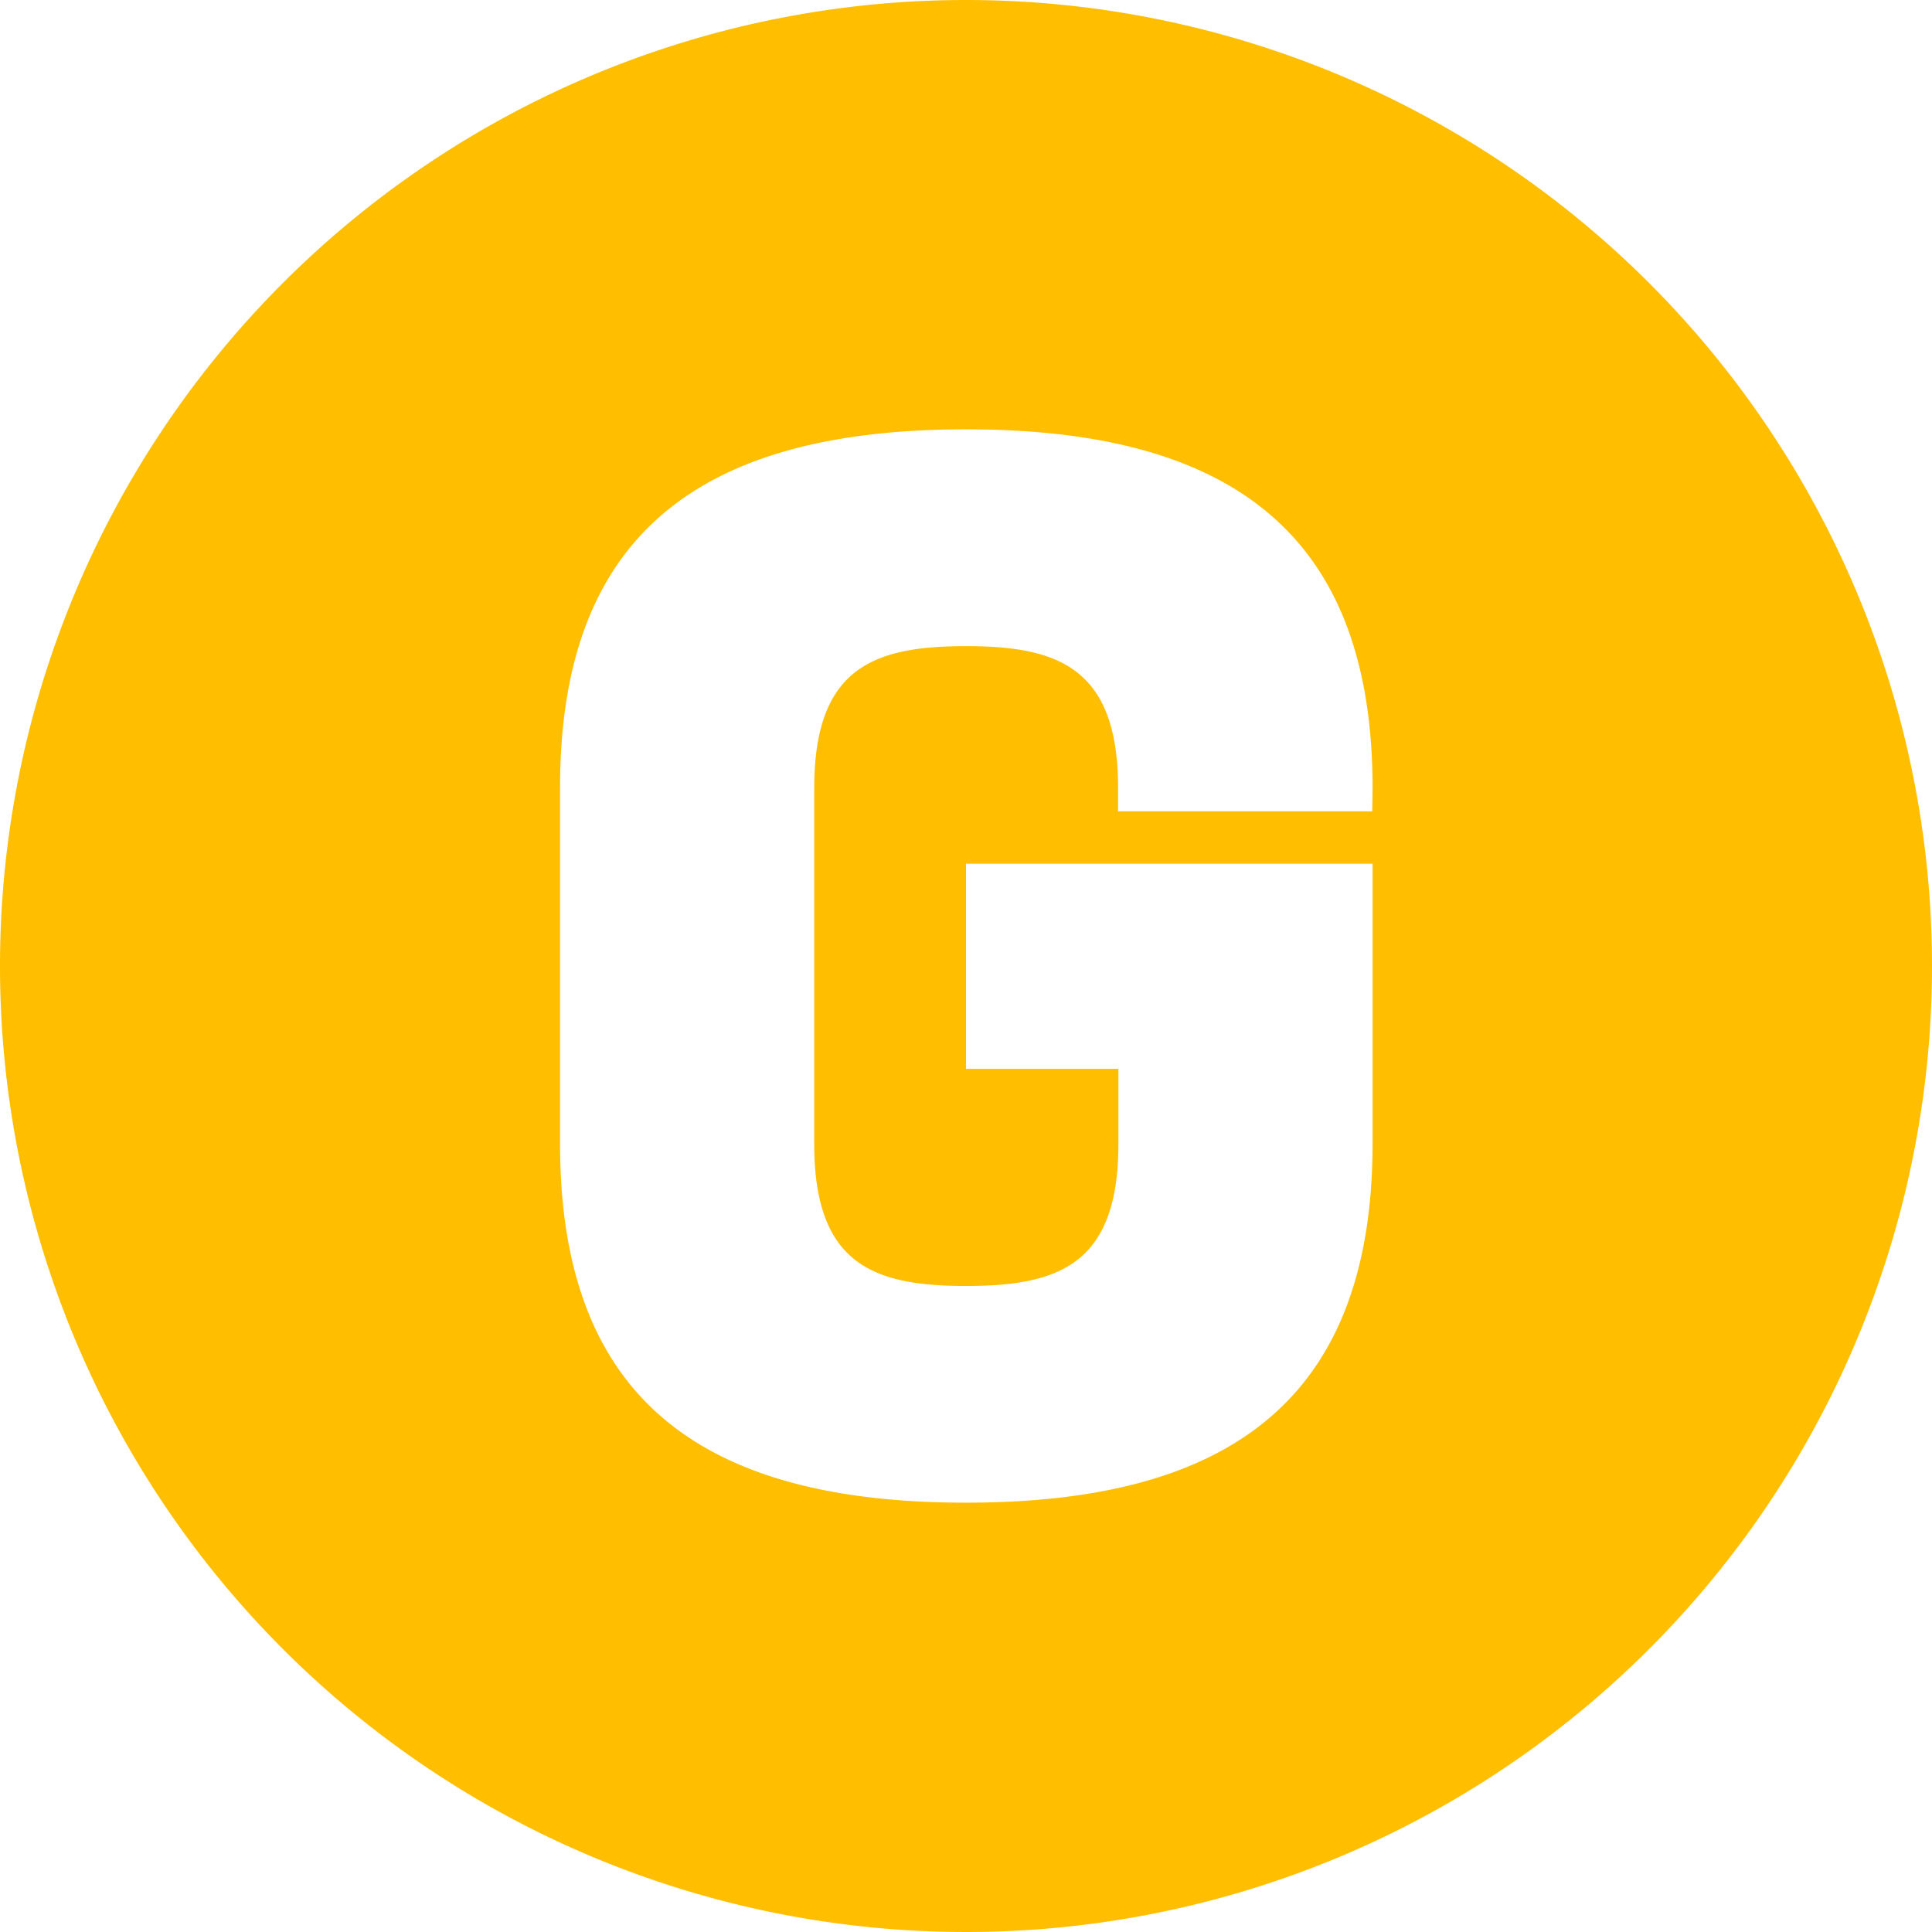 <svg xmlns="http://www.w3.org/2000/svg" xmlns:xlink="http://www.w3.org/1999/xlink" width="18" height="18" viewBox="0 0 18 18">
  <defs>
    <clipPath id="clip-path">
      <rect id="사각형_26314" data-name="사각형 26314" width="18" height="18" fill="#ffbf00"/>
    </clipPath>
  </defs>
  <g id="그룹_21853" data-name="그룹 21853" clip-path="url(#clip-path)">
    <path id="패스_46096" data-name="패스 46096" d="M9,0a9,9,0,1,0,9,9A9,9,0,0,0,9,0m3.785,7.559H10.417V7.343C10.417,6.222,9.86,6.02,9,6.02s-1.414.2-1.414,1.323v3.315c0,1.121.55,1.323,1.414,1.323s1.42-.2,1.42-1.323v-.7H9V8.047h3.788v2.611C12.785,13,11.5,14,9,14s-3.782-1-3.782-3.342V7.343C5.215,5,6.5,4,9,4s3.788,1,3.788,3.343Z" fill="#ffbf00"/>
  </g>
</svg>
